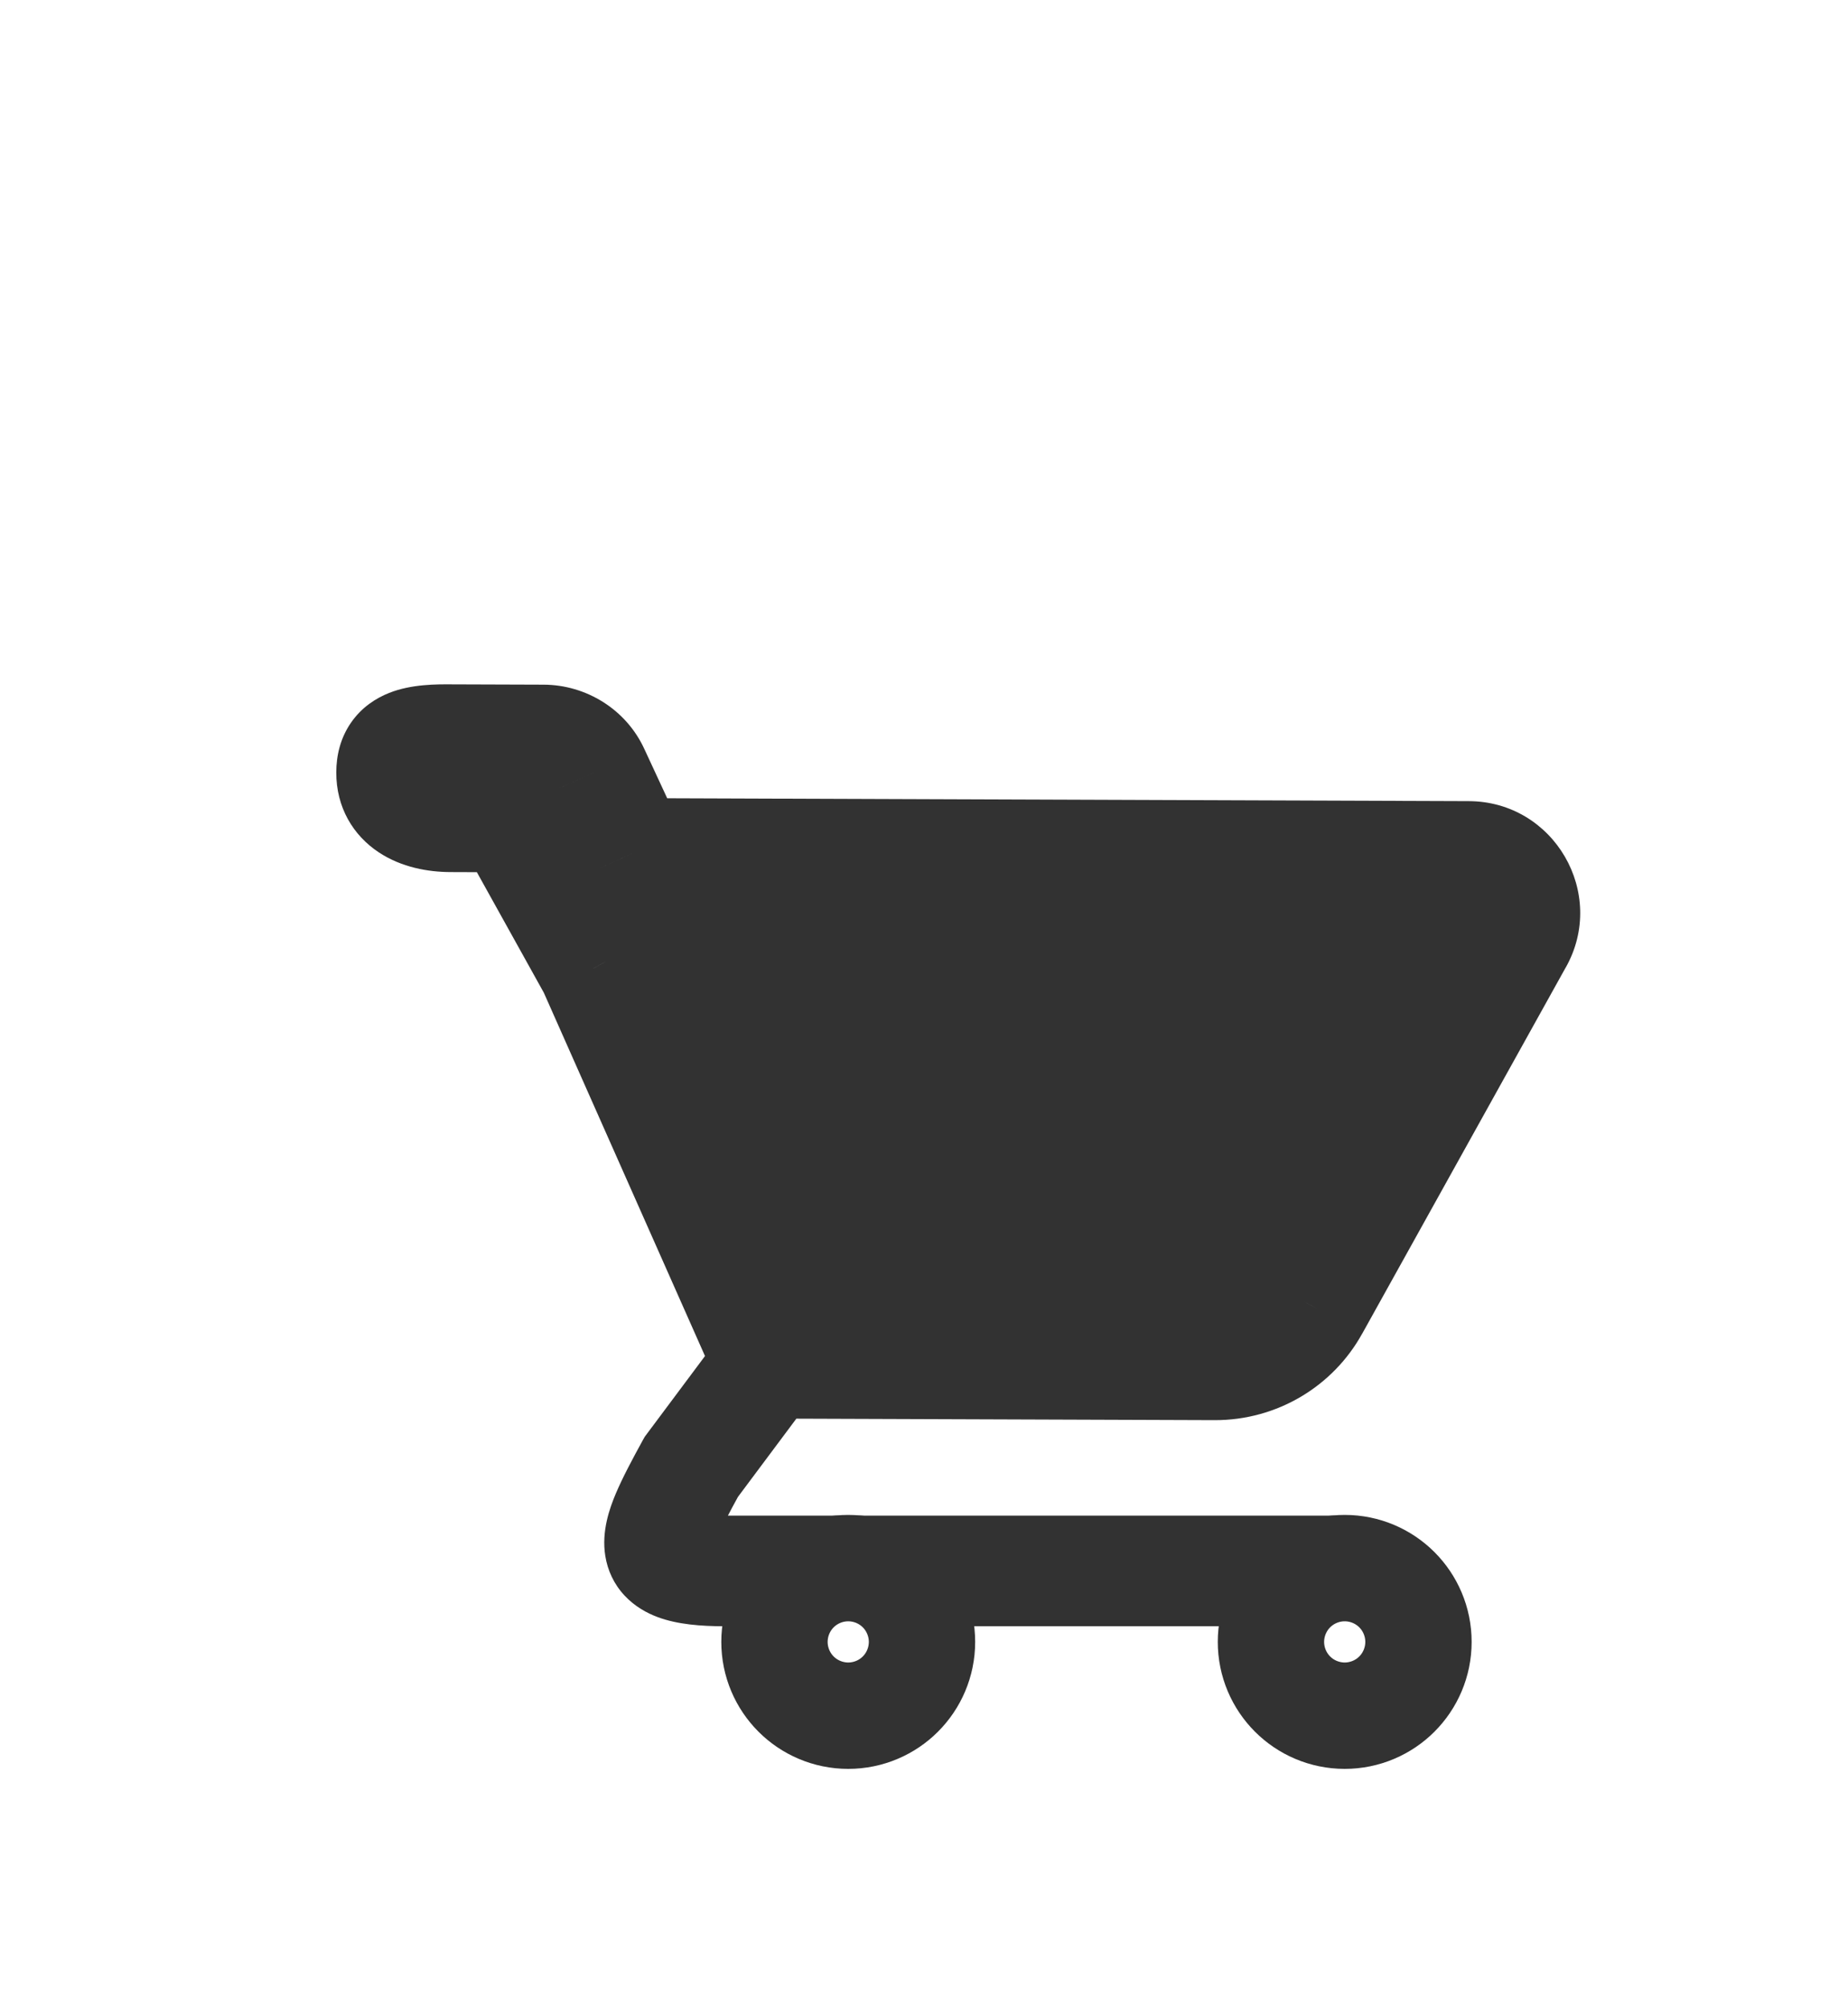 <svg width="35" height="38" viewBox="0 0 35 38" fill="none" xmlns="http://www.w3.org/2000/svg">
<g clip-path="url(#clip0_23_2753)" filter="url(#filter0_d_23_2753)">
<mask id="path-1-outside-1_23_2753" maskUnits="userSpaceOnUse" x="-7.429" y="7.947" width="38.074" height="21.135" fill="black">
<rect fill="white" x="-7.429" y="7.947" width="38.074" height="21.135"/>
<path d="M-3.894 25.64C-3.89 24.462 -5.072 25.636 -3.894 25.64C-5.072 25.636 -3.898 26.818 -3.894 25.64C-4.988 25.636 -3.898 26.818 -3.894 25.64C-3.89 24.462 -2.716 25.644 -3.894 25.64Z"/>
</mask>
<path d="M-3.894 25.64C-3.89 24.462 -5.072 25.636 -3.894 25.64C-5.072 25.636 -3.898 26.818 -3.894 25.64C-4.988 25.636 -3.898 26.818 -3.894 25.64C-3.89 24.462 -2.716 25.644 -3.894 25.64Z" fill="white"/>
<path d="M11.242 14.333L12.199 13.908L12.18 13.865L12.157 13.824L11.242 14.333ZM13.093 23.771L12.253 23.144L12.21 23.202L12.174 23.266L13.093 23.771ZM13.714 25.741L13.711 26.788L13.714 26.788L13.714 25.741ZM24.882 20.741L23.967 20.232L23.965 20.235L24.882 20.741ZM28.74 13.803L27.828 13.288L27.825 13.294L28.74 13.803ZM11.967 12.158L11.016 12.599L11.297 13.203L11.963 13.206L11.967 12.158ZM11.255 10.624L10.3 11.056L10.304 11.065L11.255 10.624ZM9.649 11.466L10.565 10.957L10.267 10.421L9.653 10.418L9.649 11.466ZM10.284 14.758L13.601 22.233L15.516 21.383L12.199 13.908L10.284 14.758ZM13.719 21.181L12.253 23.144L13.932 24.398L15.398 22.435L13.719 21.181ZM12.174 23.266C11.982 23.617 11.794 23.966 11.663 24.276C11.548 24.549 11.388 24.988 11.464 25.457C11.507 25.726 11.624 25.988 11.829 26.207C12.023 26.415 12.252 26.538 12.454 26.614C12.832 26.755 13.28 26.787 13.711 26.788L13.718 24.693C13.54 24.692 13.409 24.684 13.314 24.673C13.215 24.661 13.181 24.648 13.186 24.65C13.192 24.652 13.273 24.683 13.361 24.778C13.46 24.884 13.514 25.012 13.533 25.124C13.548 25.22 13.532 25.272 13.537 25.251C13.541 25.232 13.556 25.182 13.595 25.088C13.676 24.895 13.811 24.64 14.011 24.275L12.174 23.266ZM13.714 26.788L25.468 26.788L25.468 24.693L13.714 24.693L13.714 26.788ZM14.555 22.856L23.001 22.886L23.008 20.79L14.562 20.76L14.555 22.856ZM23.001 22.886C24.193 22.89 25.251 22.24 25.799 21.248L23.965 20.235C23.781 20.568 23.422 20.792 23.008 20.79L23.001 22.886ZM25.798 21.251L29.656 14.312L27.825 13.294L23.967 20.232L25.798 21.251ZM29.653 14.319C30.446 12.915 29.431 11.172 27.818 11.167L27.811 13.262C27.818 13.262 27.82 13.263 27.82 13.263C27.819 13.263 27.819 13.262 27.818 13.262C27.818 13.262 27.819 13.263 27.821 13.265C27.823 13.266 27.825 13.269 27.827 13.272C27.831 13.279 27.831 13.284 27.831 13.284C27.831 13.283 27.831 13.282 27.831 13.281C27.831 13.28 27.831 13.282 27.828 13.288L29.653 14.319ZM27.818 11.167L11.97 11.11L11.963 13.206L27.811 13.262L27.818 11.167ZM12.917 11.717L12.205 10.183L10.304 11.065L11.016 12.599L12.917 11.717ZM12.209 10.192C11.863 9.426 11.096 8.965 10.297 8.962L10.289 11.057C10.29 11.057 10.292 11.057 10.295 11.058C10.298 11.059 10.301 11.061 10.303 11.062C10.308 11.065 10.304 11.065 10.3 11.056L12.209 10.192ZM10.297 8.962L8.541 8.956L8.533 11.051L10.289 11.057L10.297 8.962ZM8.541 8.956C8.284 8.955 7.796 8.949 7.371 9.118C7.126 9.215 6.851 9.386 6.646 9.684C6.441 9.982 6.37 10.313 6.369 10.62L8.464 10.627C8.464 10.639 8.459 10.746 8.372 10.872C8.286 10.998 8.181 11.051 8.142 11.066C8.114 11.077 8.125 11.068 8.208 11.06C8.289 11.053 8.39 11.051 8.533 11.051L8.541 8.956ZM6.369 10.62C6.366 11.287 6.691 11.818 7.175 12.137C7.608 12.423 8.111 12.508 8.528 12.51L8.536 10.414C8.459 10.414 8.4 10.406 8.36 10.396C8.319 10.386 8.313 10.378 8.33 10.389C8.349 10.402 8.391 10.436 8.424 10.497C8.459 10.56 8.464 10.613 8.464 10.627L6.369 10.62ZM8.528 12.51L9.645 12.514L9.653 10.418L8.536 10.414L8.528 12.51ZM8.733 11.975L10.326 14.841L12.157 13.824L10.565 10.957L8.733 11.975ZM-3.887 23.544C-3.878 23.544 -3.722 23.544 -3.495 23.629C-3.26 23.717 -2.868 23.933 -2.59 24.401C-1.966 25.449 -2.548 26.376 -2.857 26.683C-3.167 26.99 -4.099 27.567 -5.143 26.935C-5.609 26.653 -5.822 26.259 -5.908 26.024C-5.991 25.797 -5.99 25.641 -5.989 25.633L-1.799 25.647C-1.798 25.344 -1.832 24.967 -1.974 24.579C-2.12 24.183 -2.415 23.687 -2.973 23.349C-4.201 22.607 -5.354 23.256 -5.811 23.71C-6.268 24.164 -6.924 25.312 -6.191 26.544C-5.858 27.104 -5.365 27.403 -4.969 27.552C-4.582 27.697 -4.205 27.734 -3.902 27.735L-3.887 23.544ZM-5.989 25.633C-5.989 25.624 -5.99 25.468 -5.905 25.242C-5.817 25.007 -5.602 24.615 -5.133 24.336C-4.085 23.712 -3.157 24.295 -2.85 24.604C-2.543 24.913 -1.968 25.845 -2.598 26.888C-2.88 27.354 -3.274 27.567 -3.51 27.654C-3.736 27.737 -3.892 27.735 -3.902 27.735L-3.887 23.544C-4.19 23.543 -4.567 23.578 -4.955 23.72C-5.352 23.866 -5.847 24.162 -6.185 24.72C-6.927 25.947 -6.278 27.099 -5.825 27.556C-5.371 28.013 -4.222 28.671 -2.989 27.937C-2.429 27.603 -2.13 27.11 -1.982 26.714C-1.837 26.327 -1.8 25.951 -1.799 25.647L-5.989 25.633ZM-3.887 23.544C-4.371 23.543 -5.552 23.653 -6.183 24.778C-6.833 25.934 -6.287 27.023 -5.847 27.501C-5.592 27.777 -5.213 28.054 -4.712 28.185C-4.171 28.326 -3.51 28.28 -2.919 27.9C-2.363 27.544 -2.091 27.038 -1.962 26.668C-1.832 26.298 -1.8 25.938 -1.799 25.647L-5.989 25.633C-5.989 25.627 -5.989 25.594 -5.981 25.54C-5.974 25.487 -5.957 25.399 -5.919 25.288C-5.846 25.079 -5.65 24.674 -5.181 24.372C-4.675 24.048 -4.108 24.011 -3.657 24.129C-3.245 24.236 -2.952 24.457 -2.765 24.66C-2.461 24.99 -1.983 25.857 -2.529 26.83C-2.79 27.294 -3.171 27.53 -3.437 27.635C-3.686 27.734 -3.868 27.735 -3.902 27.735L-3.887 23.544ZM-1.799 25.647C-1.799 25.656 -1.798 25.812 -1.883 26.038C-1.971 26.273 -2.186 26.665 -2.655 26.944C-3.703 27.568 -4.631 26.985 -4.938 26.676C-5.245 26.366 -5.821 25.435 -5.19 24.392C-4.908 23.926 -4.514 23.712 -4.279 23.626C-4.052 23.543 -3.896 23.544 -3.887 23.544L-3.902 27.735C-3.598 27.736 -3.221 27.702 -2.833 27.56C-2.436 27.414 -1.941 27.118 -1.603 26.56C-0.862 25.333 -1.51 24.181 -1.964 23.724C-2.417 23.266 -3.566 22.609 -4.799 23.343C-5.359 23.677 -5.658 24.17 -5.806 24.565C-5.952 24.952 -5.988 25.329 -5.989 25.633L-1.799 25.647Z" fill="#323232" mask="url(#path-1-outside-1_23_2753)"/>
<ellipse cx="16.065" cy="27.084" rx="1.007" ry="1.007" fill="white" stroke="#323232" stroke-width="2.794"/>
<circle cx="25.468" cy="27.084" r="1.007" fill="white" stroke="#323232" stroke-width="2.794"/>
<path d="M11.649 14.765C11.112 13.793 11.815 12.602 12.925 12.602H26.849C27.972 12.602 28.673 13.819 28.111 14.79L24.659 20.753C24.398 21.203 23.917 21.48 23.397 21.48H16.22C15.689 21.48 15.2 21.192 14.944 20.727L11.649 14.765Z" fill="#323232"/>
</g>
<defs>
<filter id="filter0_d_23_2753" x="0.906" y="0.632" width="37.532" height="37.532" filterUnits="userSpaceOnUse" color-interpolation-filters="sRGB">
<feFlood flood-opacity="0" result="BackgroundImageFix"/>
<feColorMatrix in="SourceAlpha" type="matrix" values="0 0 0 0 0 0 0 0 0 0 0 0 0 0 0 0 0 0 127 0" result="hardAlpha"/>
<feOffset dy="4"/>
<feGaussianBlur stdDeviation="2"/>
<feComposite in2="hardAlpha" operator="out"/>
<feColorMatrix type="matrix" values="0 0 0 0 0 0 0 0 0 0 0 0 0 0 0 0 0 0 0.25 0"/>
<feBlend mode="normal" in2="BackgroundImageFix" result="effect1_dropShadow_23_2753"/>
<feBlend mode="normal" in="SourceGraphic" in2="effect1_dropShadow_23_2753" result="shape"/>
</filter>
<clipPath id="clip0_23_2753">
<rect width="29.532" height="29.532" fill="white" transform="translate(4.906 0.632)"/>
</clipPath>
</defs>
</svg>
